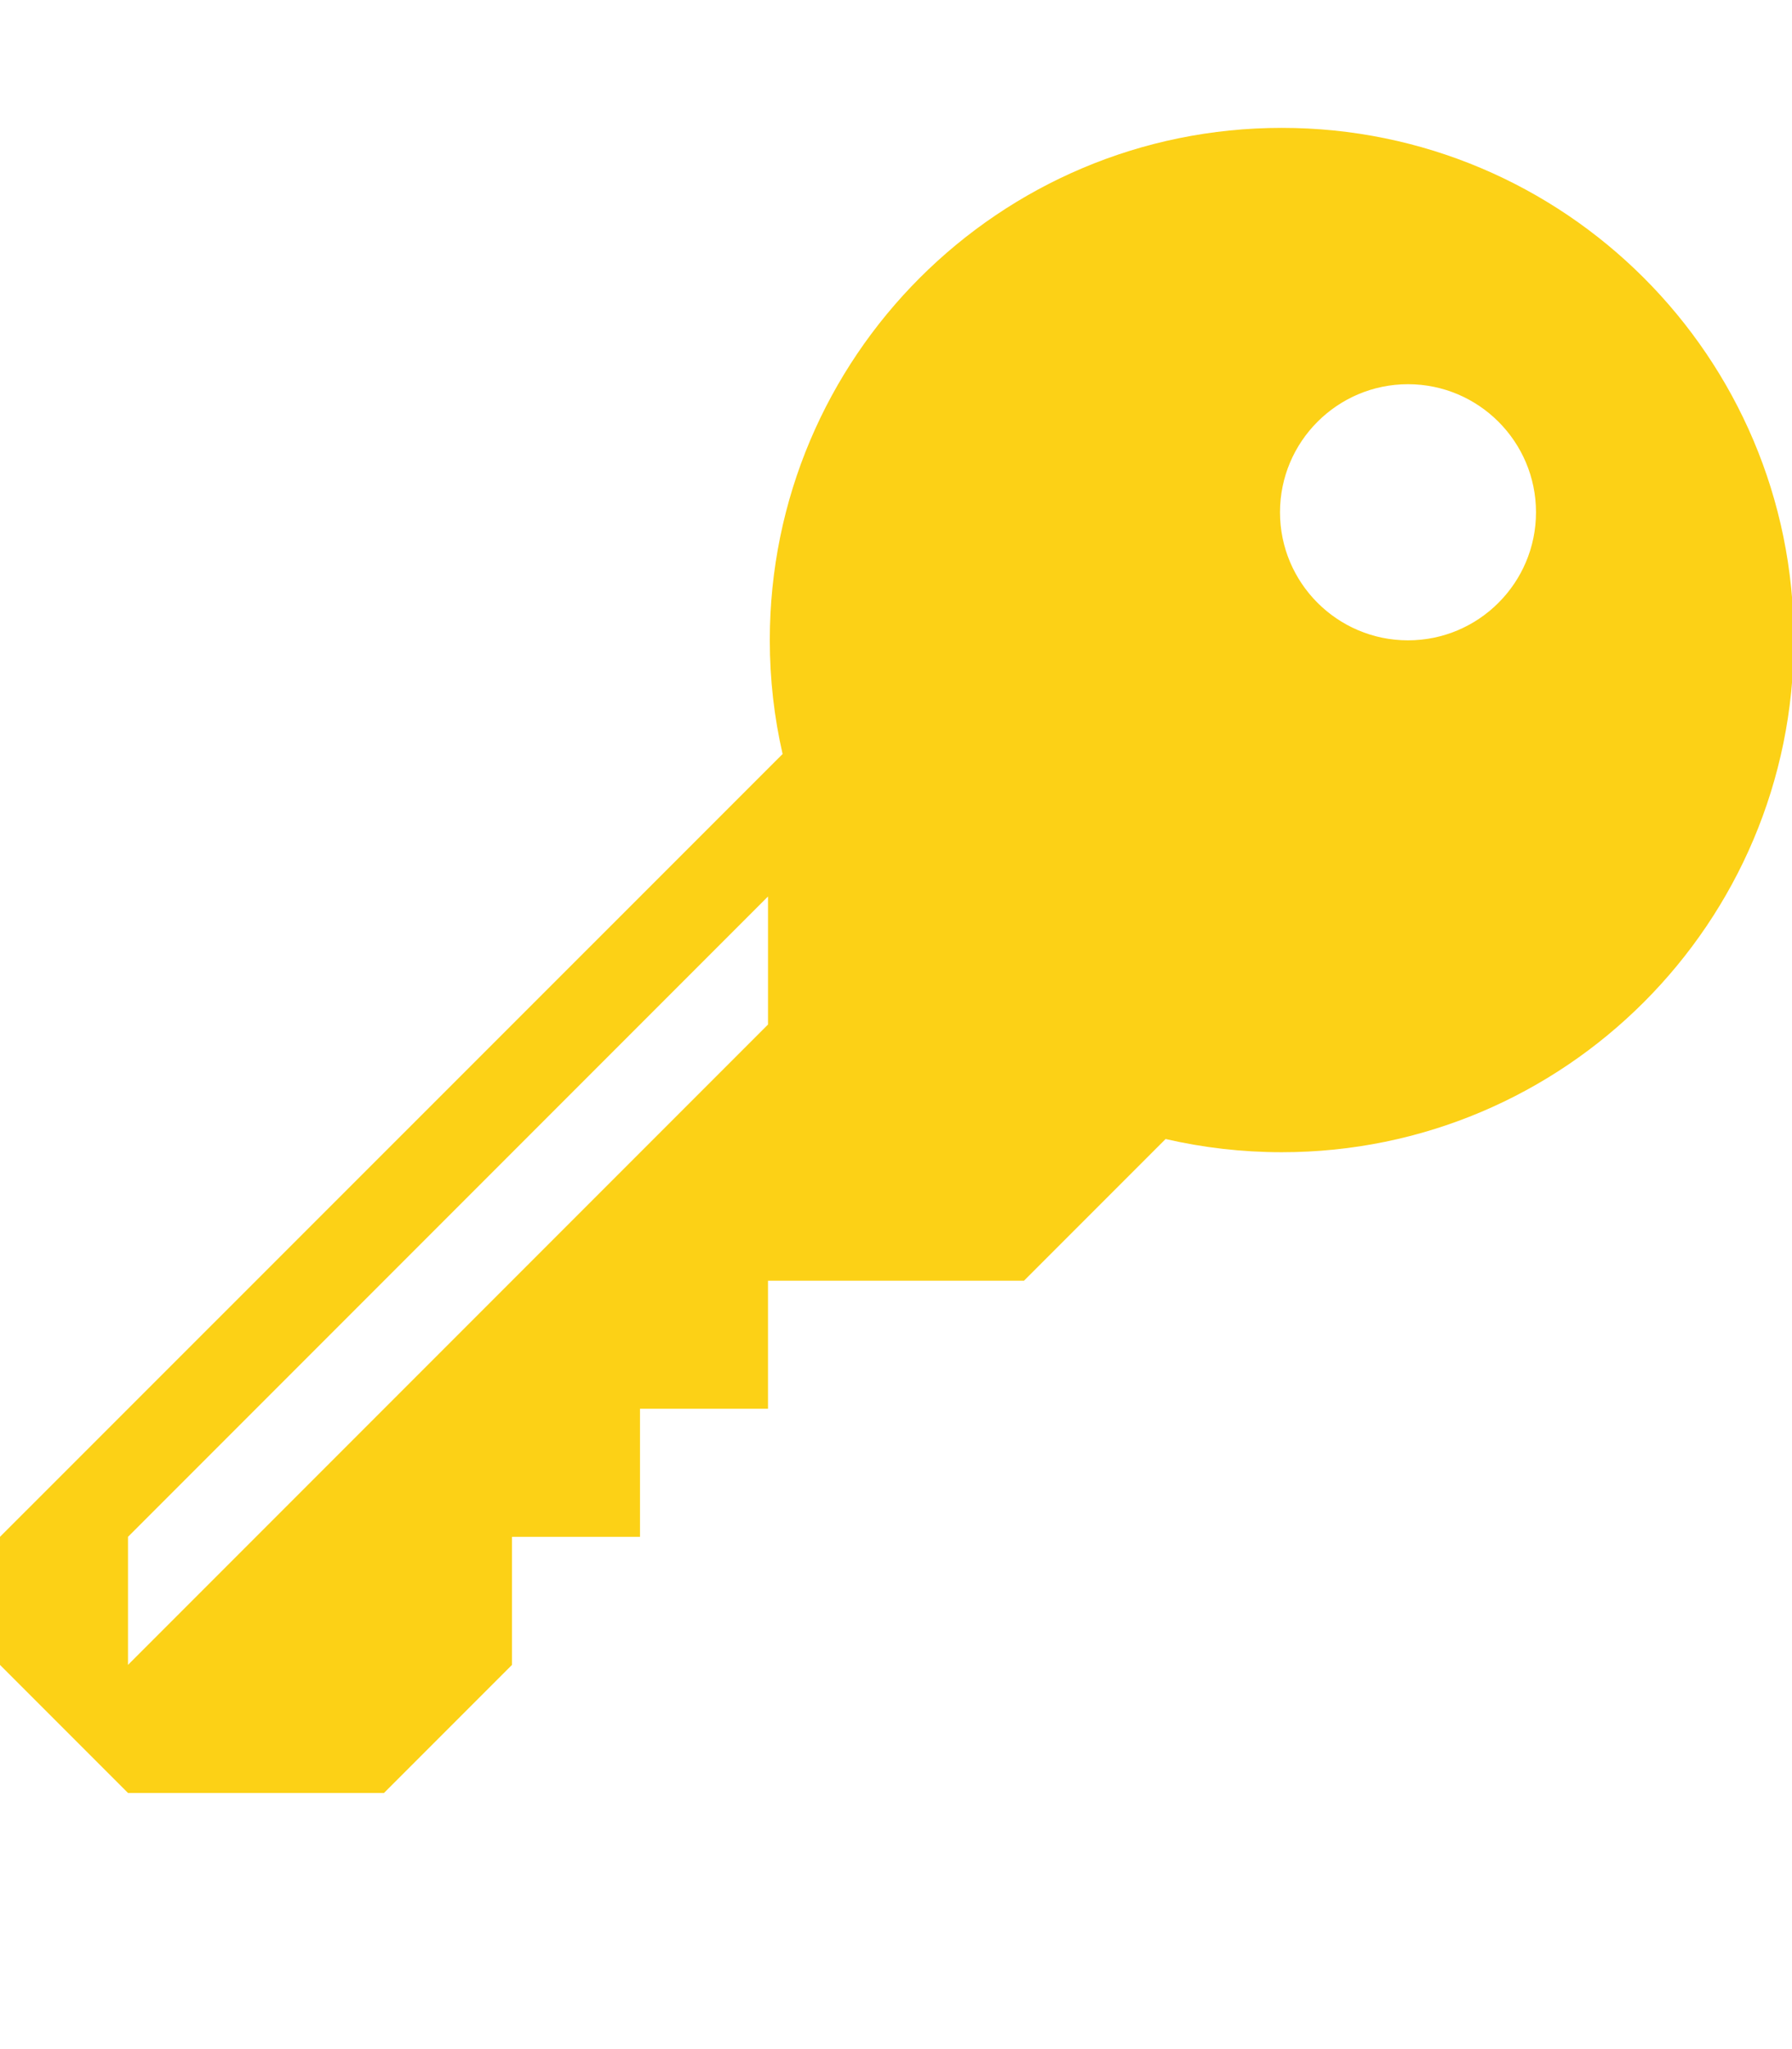 <?xml version="1.0" encoding="utf-8"?>
<svg version="1.1" xmlns="http://www.w3.org/2000/svg" xmlns:xlink="http://www.w3.org/1999/xlink" width="42" height="48" viewBox="0 0 448 512">
<path fill="#fcd116" d="M320.45 31.95c-70.7 0-128 57.3-128 128 0 9.8 1.1 19.3 3.2 28.45l-195.65 195.6v32l32 32h64l32-32v-32h32v-32h32v-32h64l35.4-35.4c9.35 2.15 19.050 3.3 29.050 3.3 70.7 0 128-57.3 128-128s-57.35-127.95-128-127.95zM192 256l-160 160v-32l160-160v32zM352 160c-17.65 0-32-14.35-32-32s14.35-32 32-32 32 14.35 32 32c0 17.65-14.35 32-32 32z"></path>
</svg>
